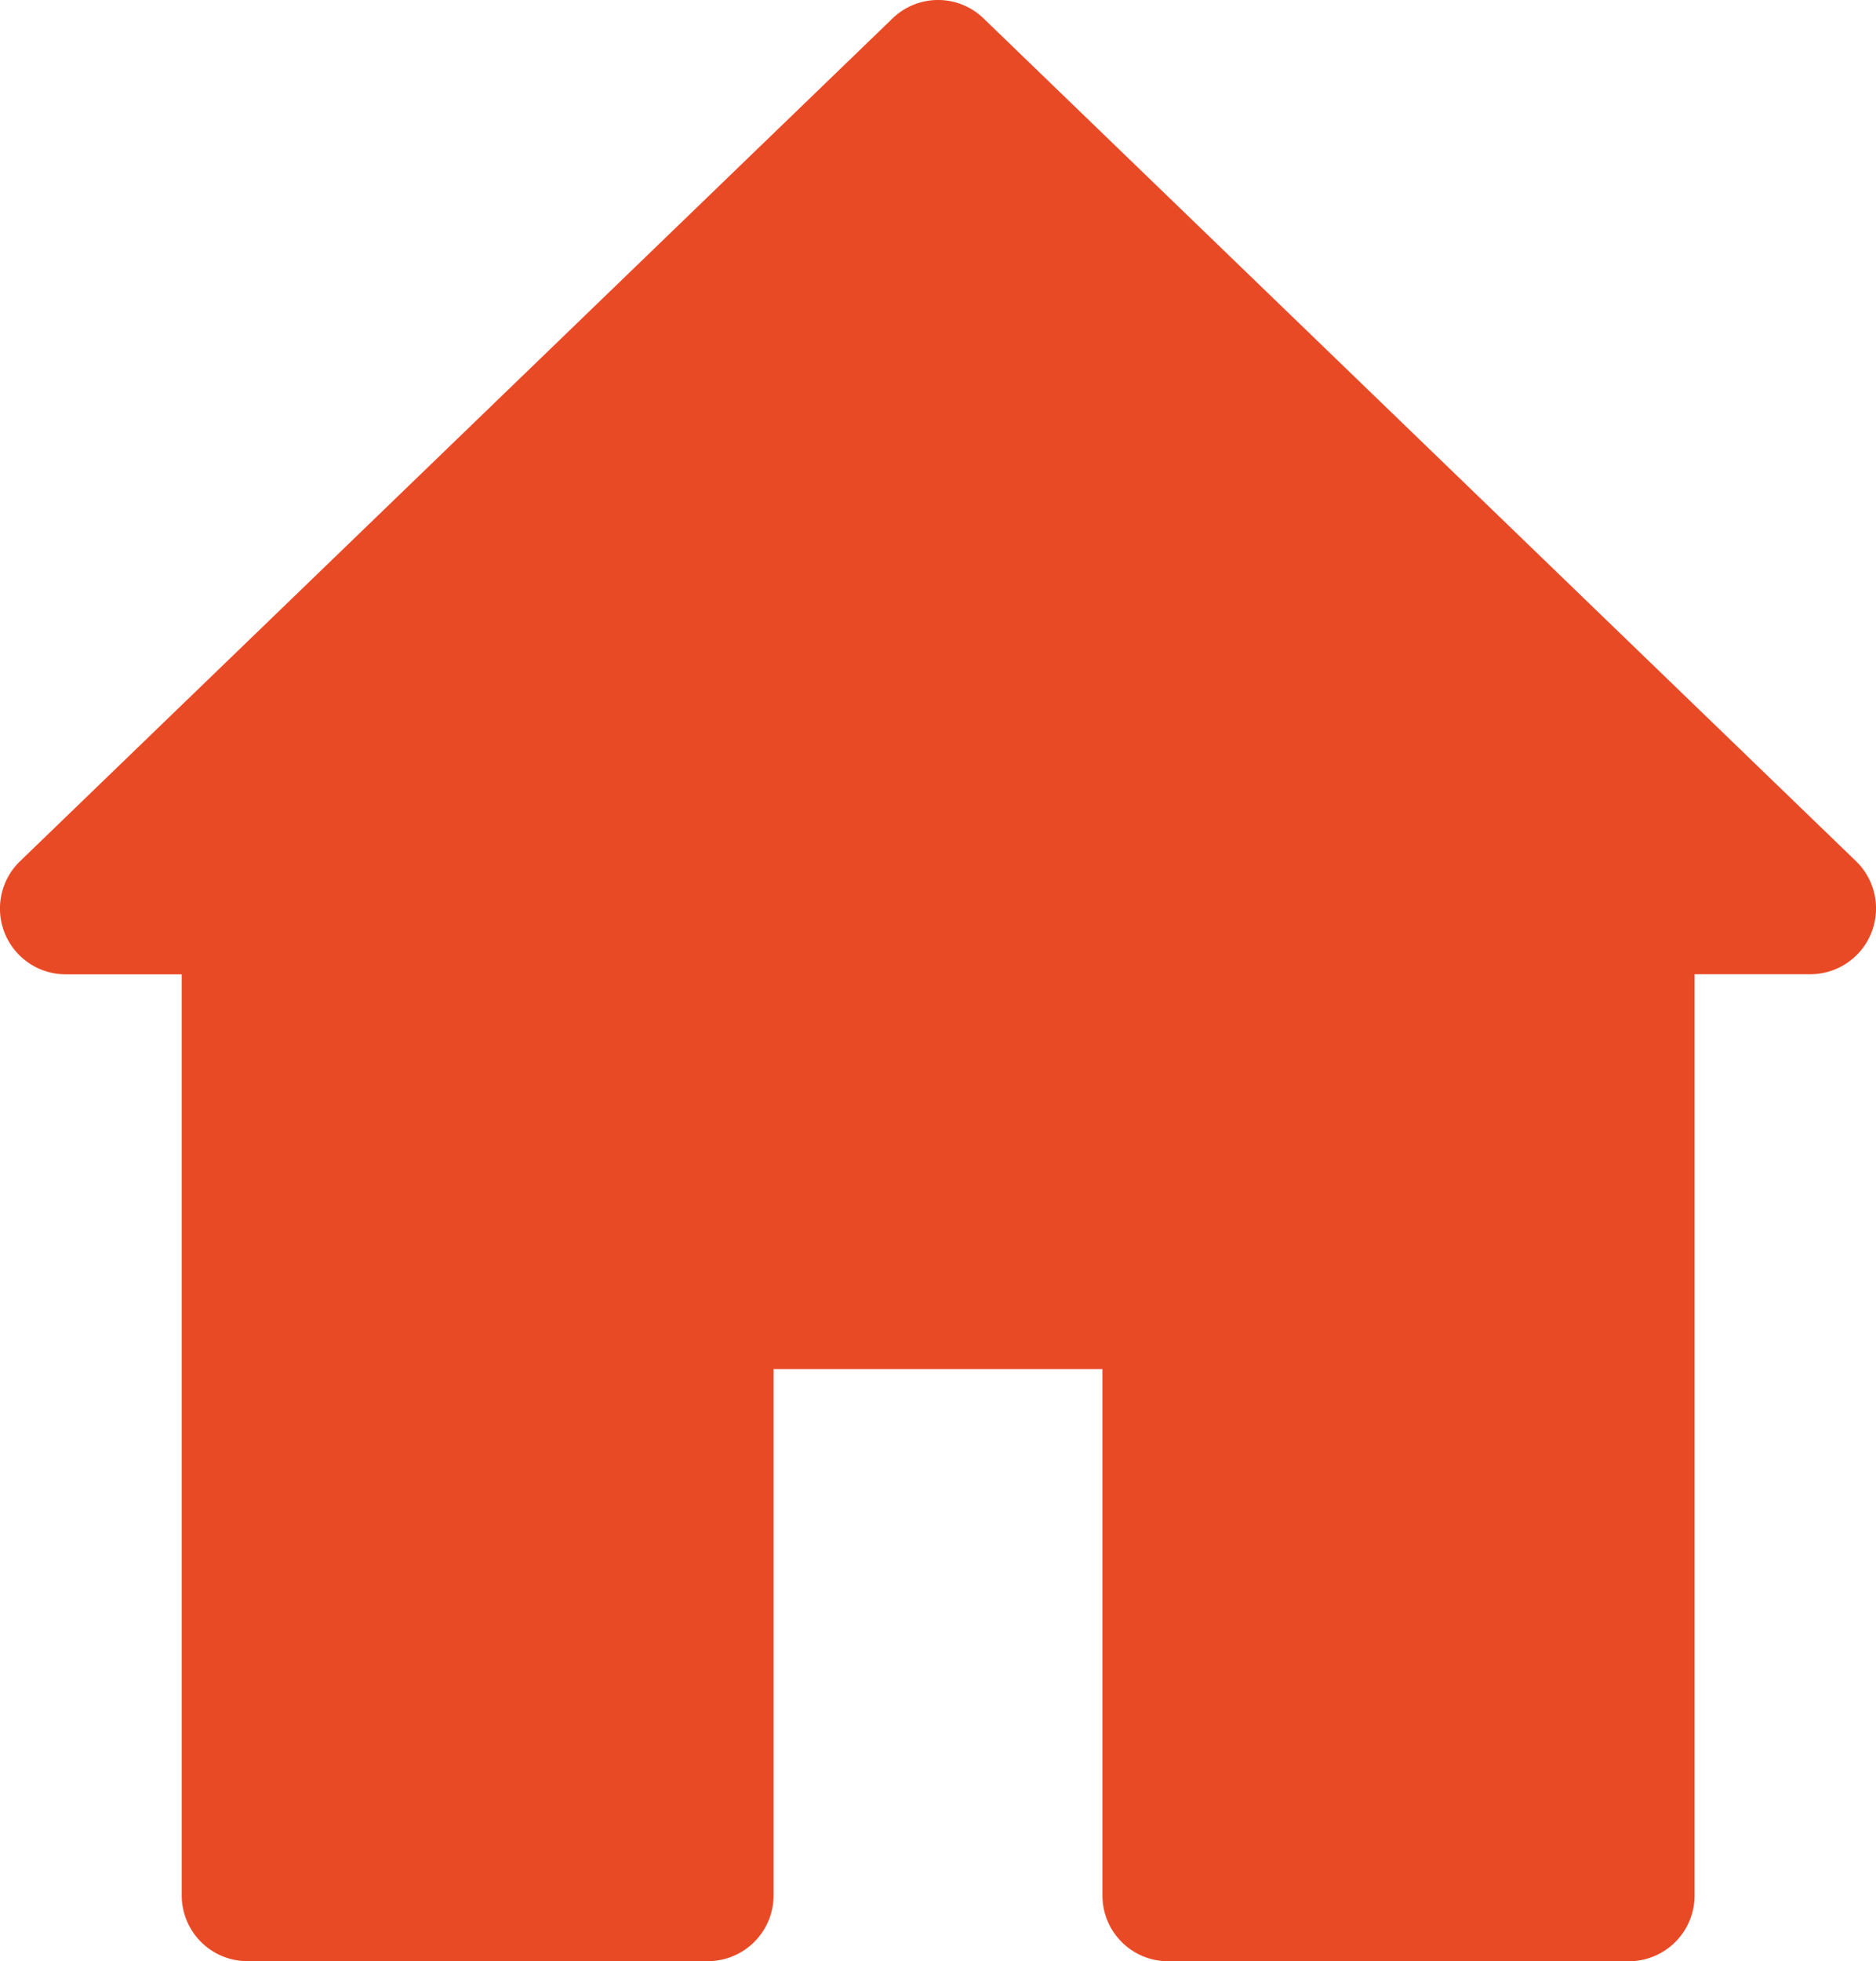 <svg xmlns="http://www.w3.org/2000/svg" width="19.202" height="20.065" viewBox="0 0 19.202 20.065">
  <g id="internet" transform="translate(-0.455 0.001)">
    <path id="Path_59" data-name="Path 59" d="M8.792,17.317H9.978a.337.337,0,0,1,.337.337v9.424a.337.337,0,0,0,.337.337h4.712a.337.337,0,0,0,.337-.337V21.692a.337.337,0,0,1,.337-.337H19.4a.337.337,0,0,1,.337.337v5.385a.337.337,0,0,0,.337.337h4.712a.337.337,0,0,0,.337-.337V17.653a.337.337,0,0,1,.337-.337h1.186a.337.337,0,0,0,.236-.579l-8.928-8.62a.336.336,0,0,0-.468,0l-8.93,8.62a.337.337,0,0,0,.234.579Zm0,0" transform="translate(-7.663 -7.687)" fill="#e94a26"/>
    <path id="Path_60" data-name="Path 60" d="M17.124,20.064H12.412a.673.673,0,0,1-.673-.673V14.005H8.373v5.385a.673.673,0,0,1-.673.673H2.988a.673.673,0,0,1-.673-.673V9.967H1.128A.673.673,0,0,1,.661,8.809L9.589.189a.67.67,0,0,1,.935,0l8.928,8.62a.673.673,0,0,1-.468,1.157H17.8v9.424A.673.673,0,0,1,17.124,20.064ZM8.373,13.332h3.366a.673.673,0,0,1,.673.673v5.385h4.712V9.967a.673.673,0,0,1,.673-.673h1.19L10.056.674,1.128,9.293H2.315a.673.673,0,0,1,.673.673v9.424H7.7V14.005A.673.673,0,0,1,8.373,13.332Zm0,0" transform="translate(0 0)" fill="#e94a26"/>
  </g>
</svg>
